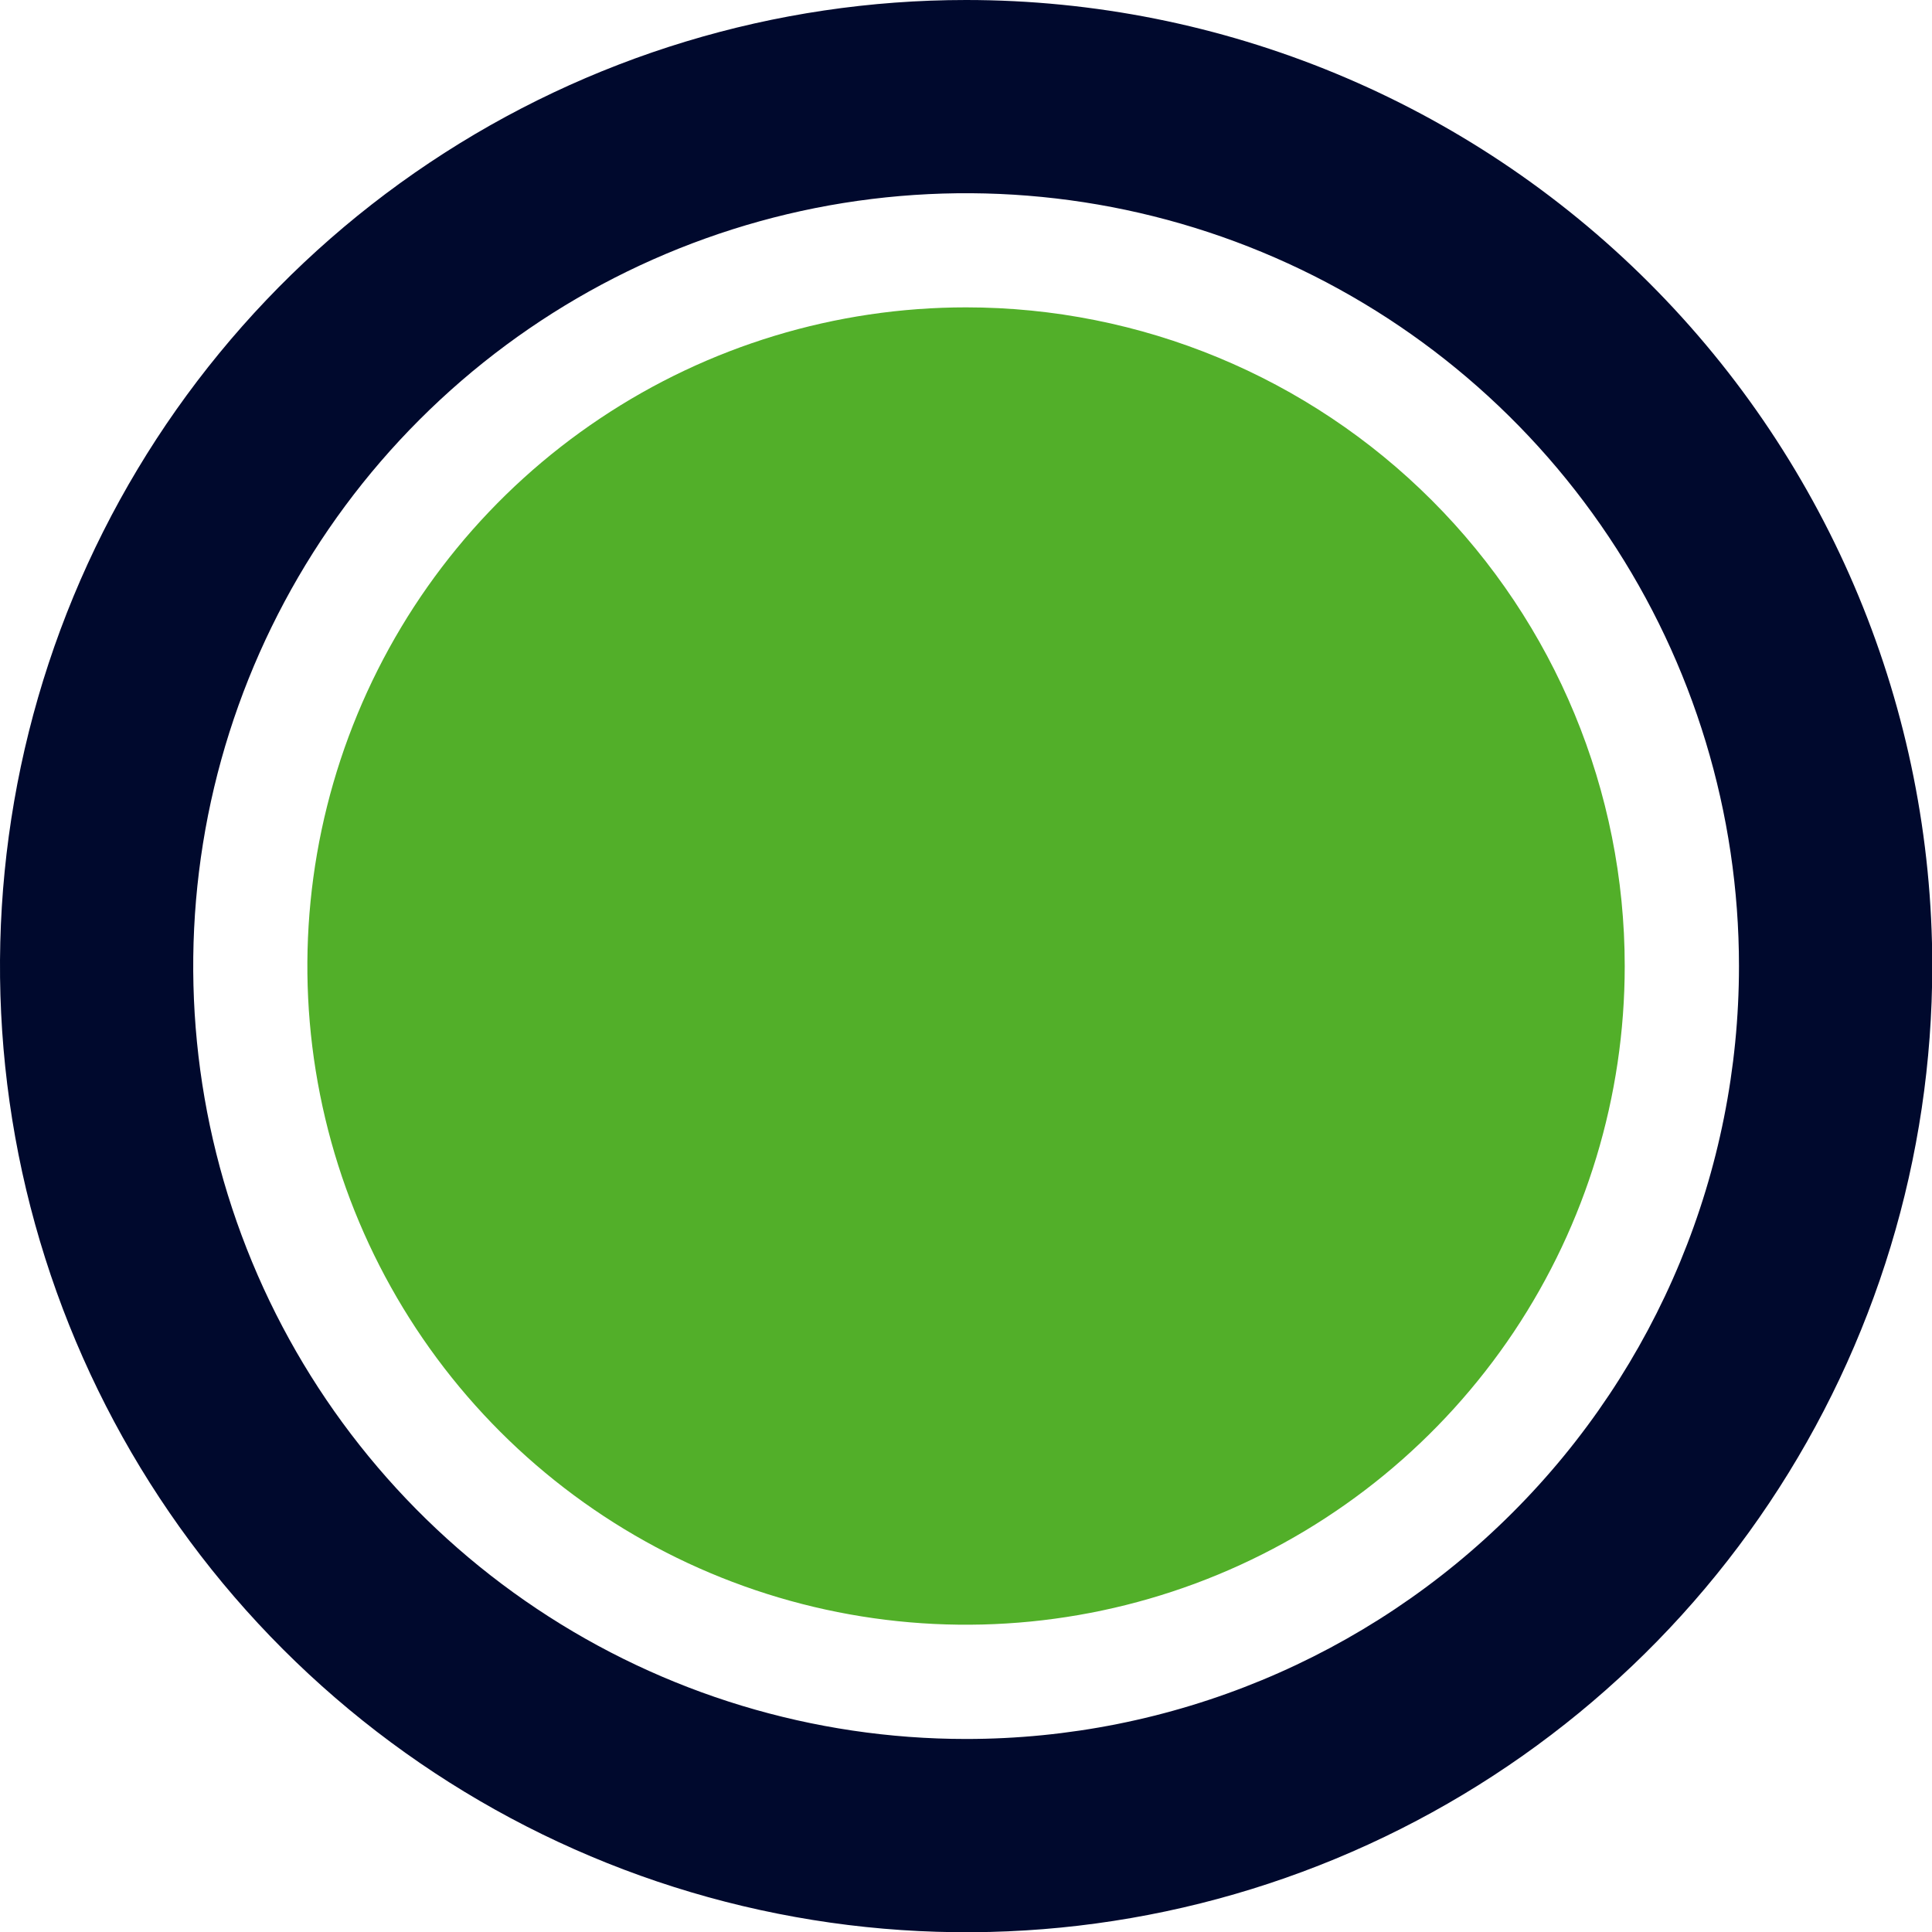 <svg width="22" height="22" viewBox="0 0 22 22" fill="none" xmlns="http://www.w3.org/2000/svg">
<g id="Group 1261157723">
<path id="Vector" d="M11.001 0C8.825 0 6.698 0.645 4.889 1.854C3.08 3.063 1.67 4.781 0.837 6.791C0.005 8.801 -0.213 11.014 0.211 13.148C0.636 15.281 1.684 17.242 3.222 18.78C4.761 20.319 6.721 21.367 8.855 21.791C10.989 22.216 13.201 21.998 15.211 21.165C17.221 20.332 18.94 18.922 20.148 17.113C21.357 15.304 22.003 13.177 22.003 11.001C22.003 8.084 20.843 5.285 18.78 3.222C16.717 1.159 13.919 0 11.001 0ZM11.001 19.802C9.261 19.802 7.559 19.286 6.112 18.319C4.664 17.352 3.536 15.977 2.87 14.369C2.204 12.761 2.03 10.992 2.369 9.284C2.709 7.577 3.547 6.009 4.778 4.778C6.009 3.547 7.577 2.709 9.284 2.369C10.992 2.03 12.761 2.204 14.369 2.87C15.977 3.536 17.352 4.664 18.319 6.112C19.286 7.559 19.802 9.261 19.802 11.001C19.802 13.335 18.875 15.574 17.224 17.224C15.574 18.875 13.335 19.802 11.001 19.802Z" fill="#00092D"/>
<path id="Vector_2" d="M11.001 4.5C9.715 4.5 8.458 4.881 7.389 5.596C6.32 6.31 5.487 7.325 4.995 8.513C4.503 9.701 4.374 11.008 4.625 12.269C4.876 13.53 5.495 14.688 6.404 15.597C7.313 16.506 8.471 17.125 9.732 17.376C10.993 17.627 12.3 17.498 13.488 17.006C14.676 16.514 15.691 15.681 16.406 14.612C17.12 13.543 17.501 12.286 17.501 11.001C17.501 9.277 16.816 7.623 15.597 6.404C14.378 5.185 12.725 4.5 11.001 4.5Z" fill="#52AF29" stroke="#52AF29" stroke-width="2"/>
</g>
</svg>

